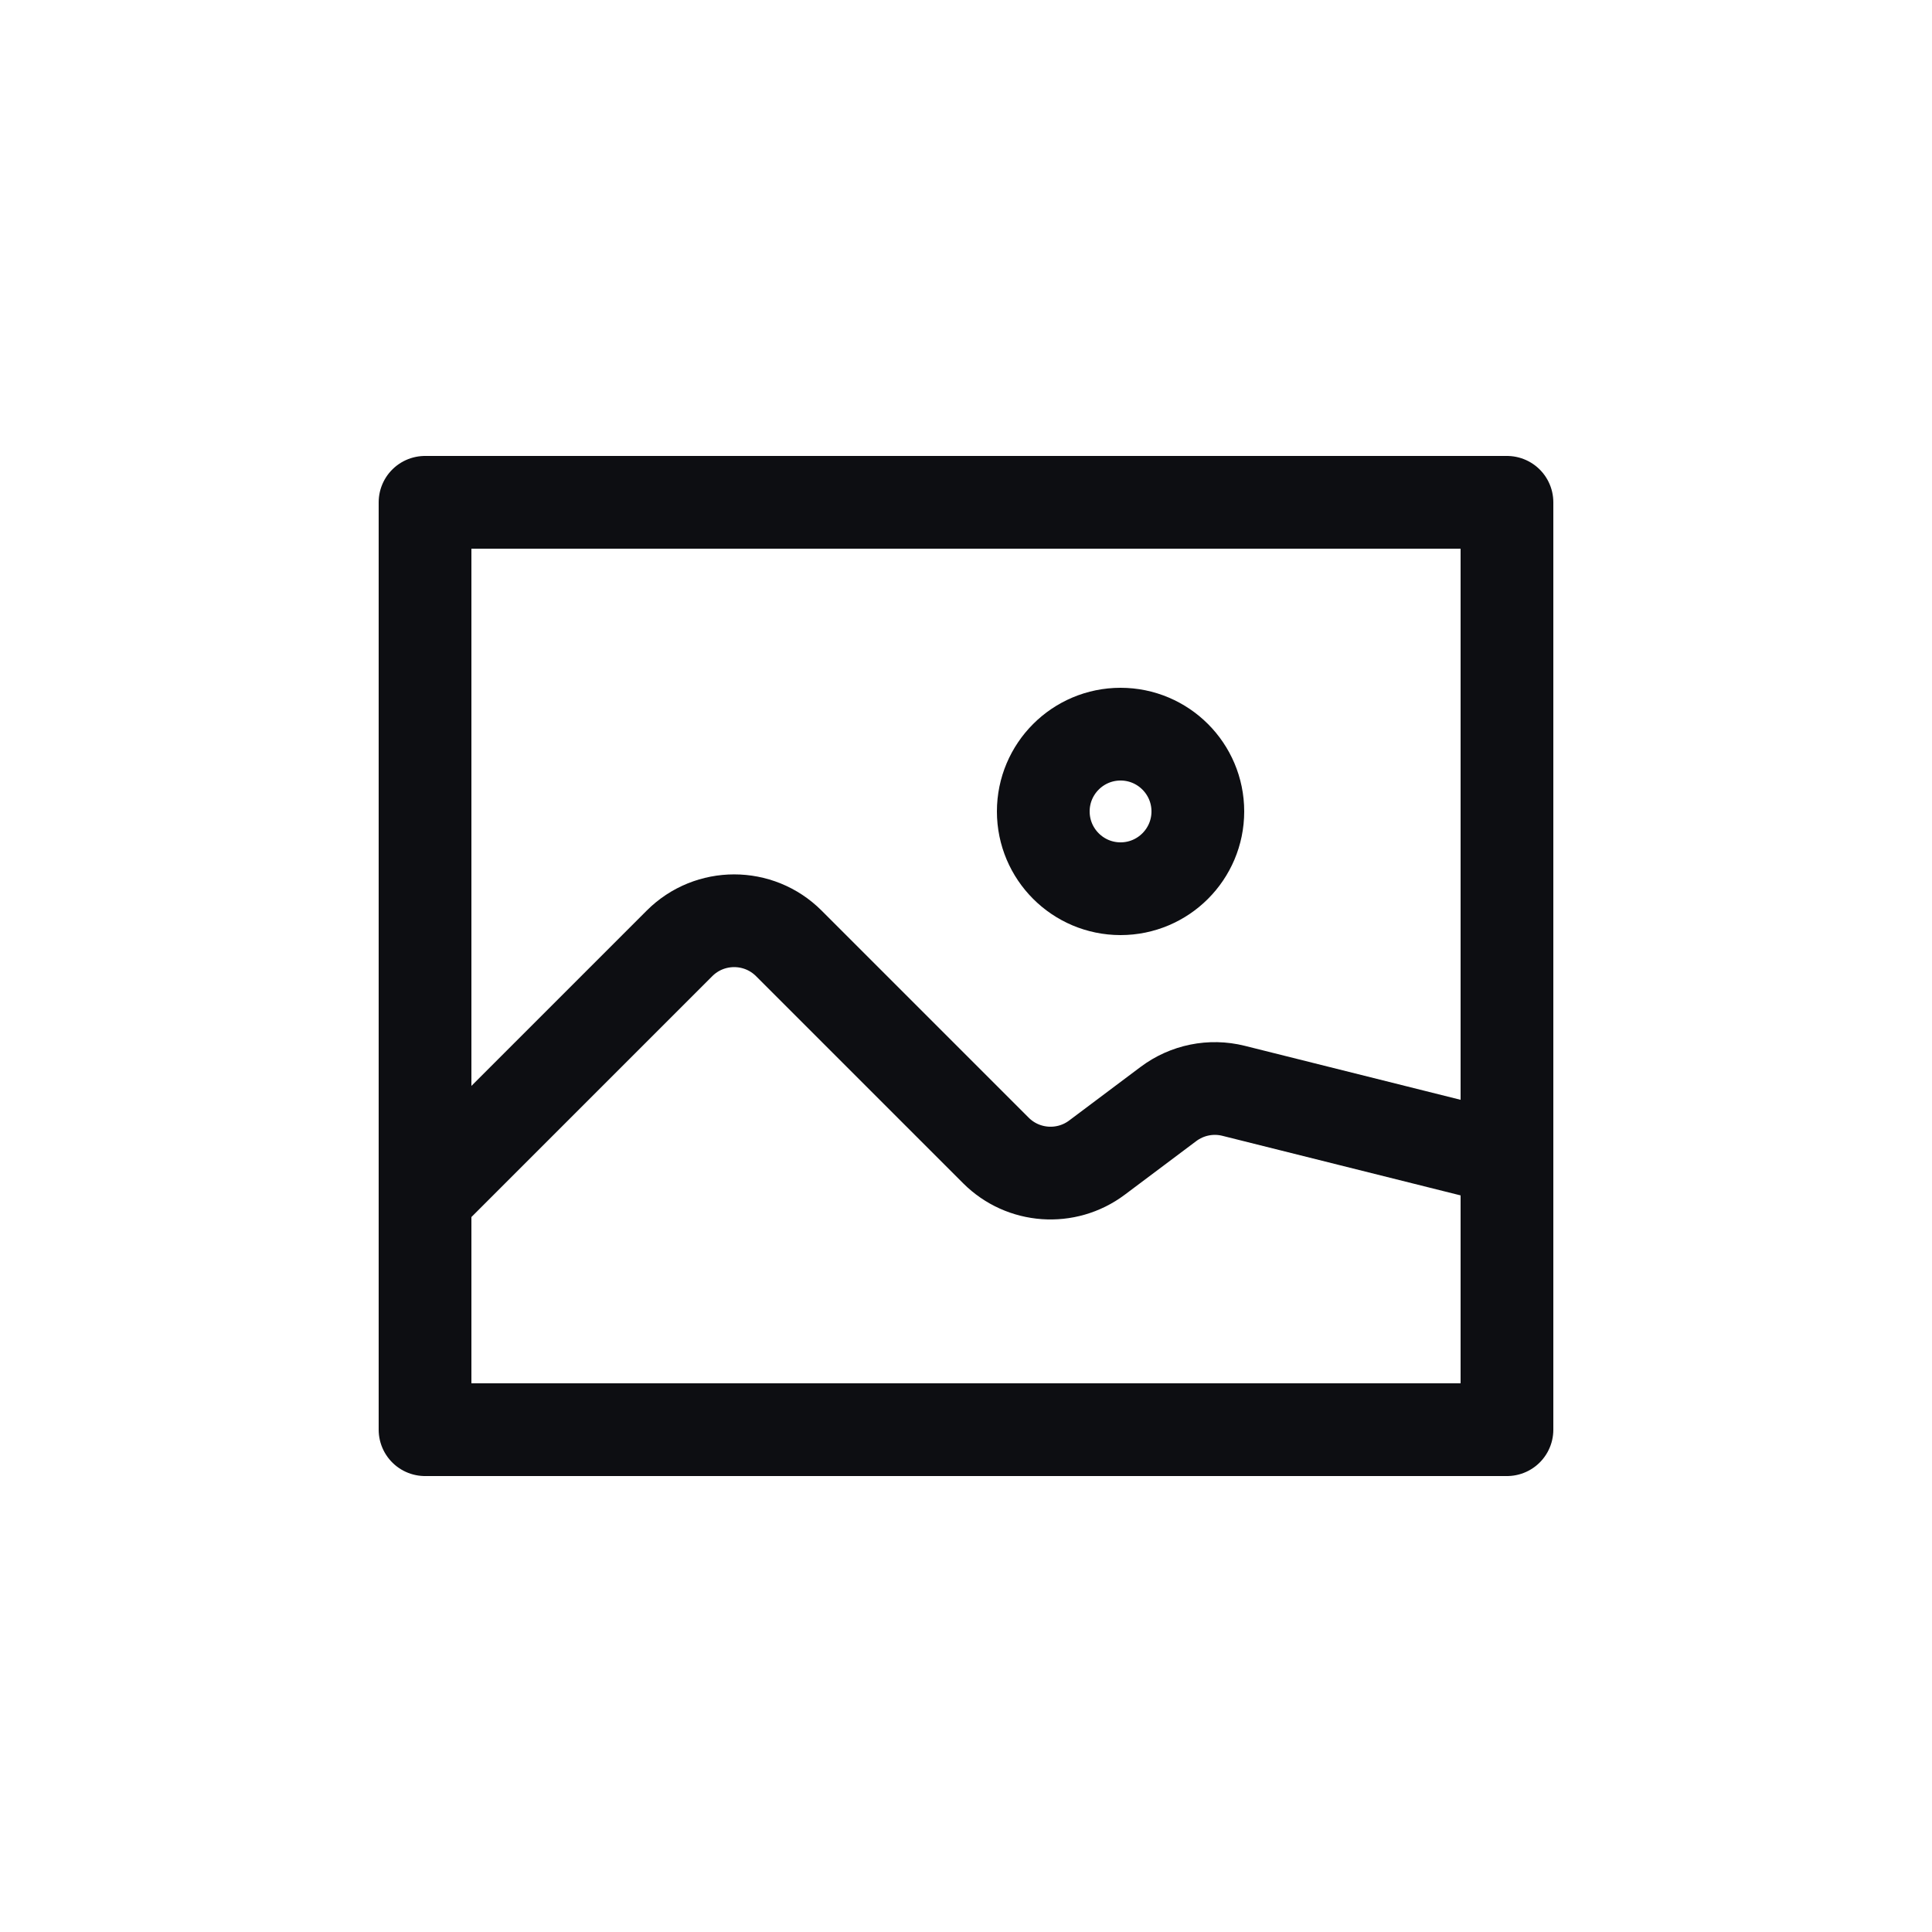 <svg width="25" height="25" viewBox="0 0 25 25" fill="none" xmlns="http://www.w3.org/2000/svg">
<path d="M5.5 15.5L8.793 12.207C9.183 11.817 9.817 11.817 10.207 12.207L12.887 14.887C13.239 15.239 13.796 15.278 14.194 14.98L15.119 14.286C15.36 14.105 15.67 14.042 15.962 14.115L19.5 15M5.5 6.5H19.5V18.5H5.5V6.5ZM15.5 10.5C15.5 11.052 15.052 11.5 14.5 11.5C13.948 11.5 13.5 11.052 13.5 10.5C13.5 9.948 13.948 9.5 14.5 9.5C15.052 9.5 15.5 9.948 15.5 10.5Z" stroke="#0D0E12" stroke-width="1.2" stroke-linejoin="round"/>
</svg>
